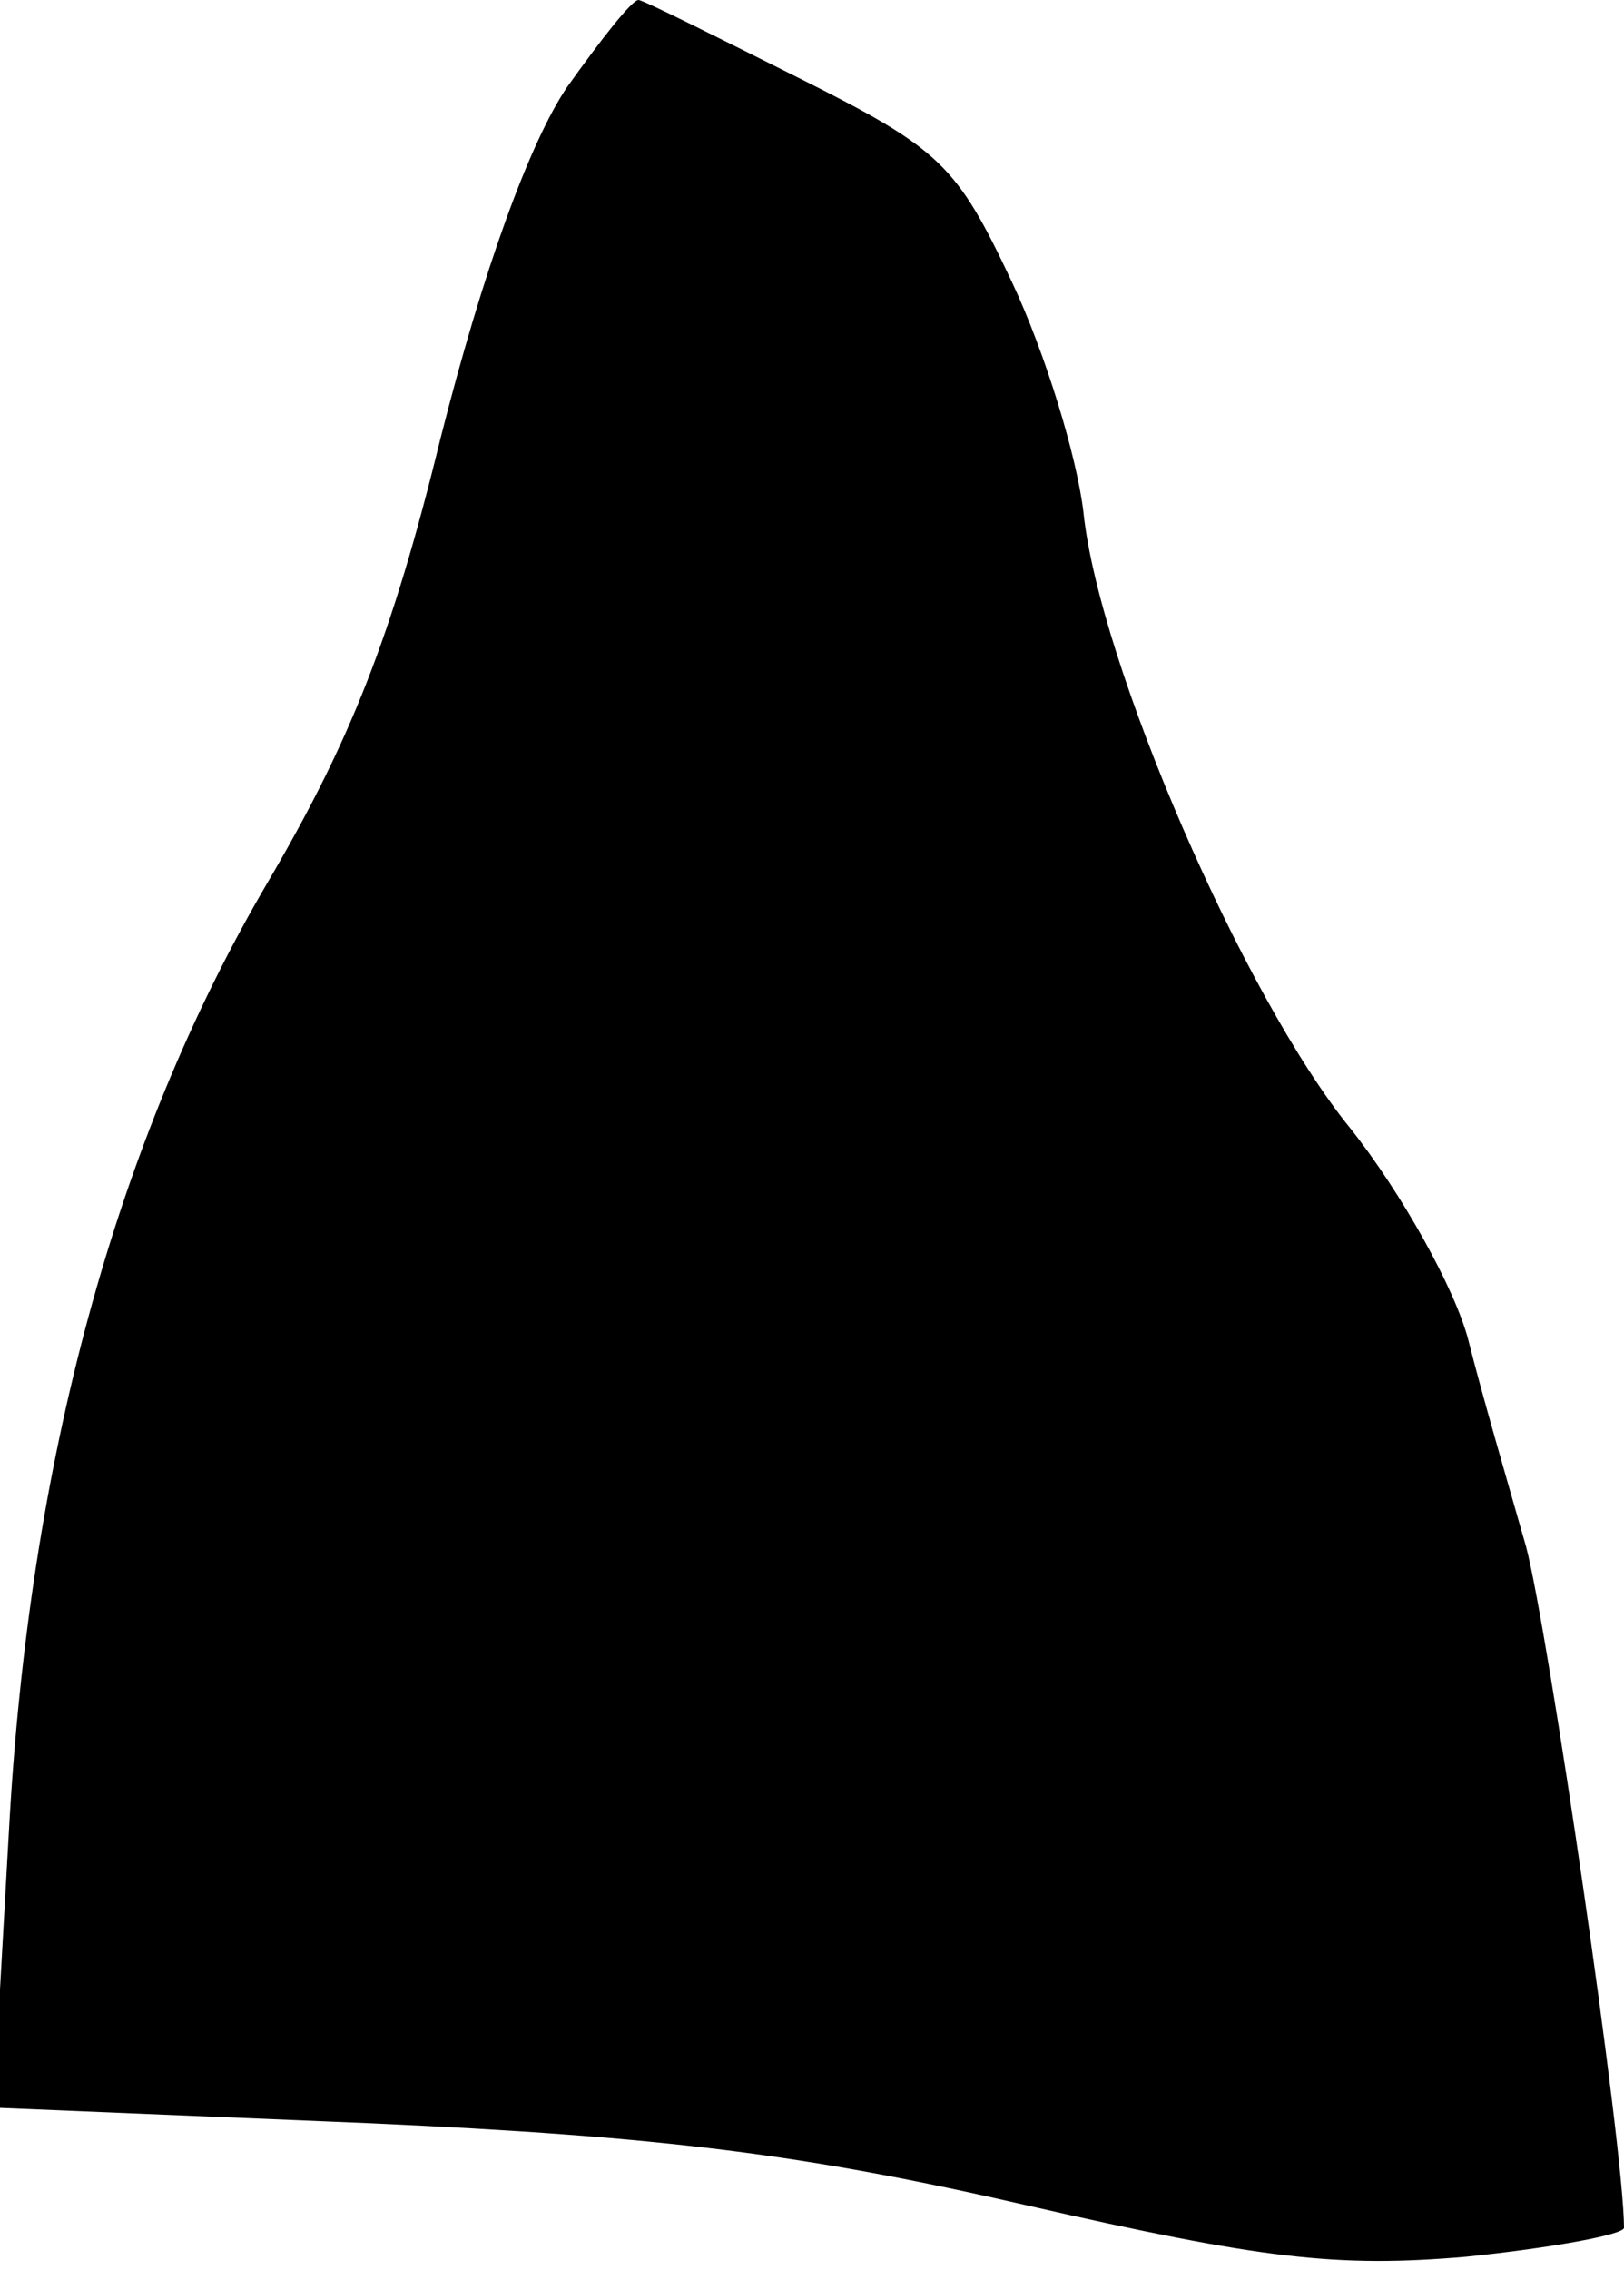 <?xml version="1.0" standalone="no"?>
<!DOCTYPE svg PUBLIC "-//W3C//DTD SVG 20010904//EN"
 "http://www.w3.org/TR/2001/REC-SVG-20010904/DTD/svg10.dtd">
<svg version="1.0" xmlns="http://www.w3.org/2000/svg"
 width="73pt" height="102pt" viewBox="0 0 73 102"
 preserveAspectRatio="xMidYMid meet">
<g transform="translate(0,102) scale(0.1,-0.1)"
fill="#000000" stroke="none">
<path fill="#000000" stroke="none" d="M255 981 c-17 -25 -38 -83 -57 -158
-22 -90 -41 -137 -78 -200 -68 -116 -107 -260 -116 -426 l-7 -124 169 -7 c133
-6 196 -14 296 -37 105 -24 139 -28 197 -23 39 4 71 10 71 13 0 36 -34 268
-44 306 -8 28 -20 69 -26 93 -6 23 -30 66 -53 95 -48 59 -113 209 -120 277 -3
25 -17 71 -32 103 -25 53 -32 60 -96 92 -38 19 -70 35 -72 35 -3 0 -17 -18
-32 -39z"/>
</g>
</svg>
